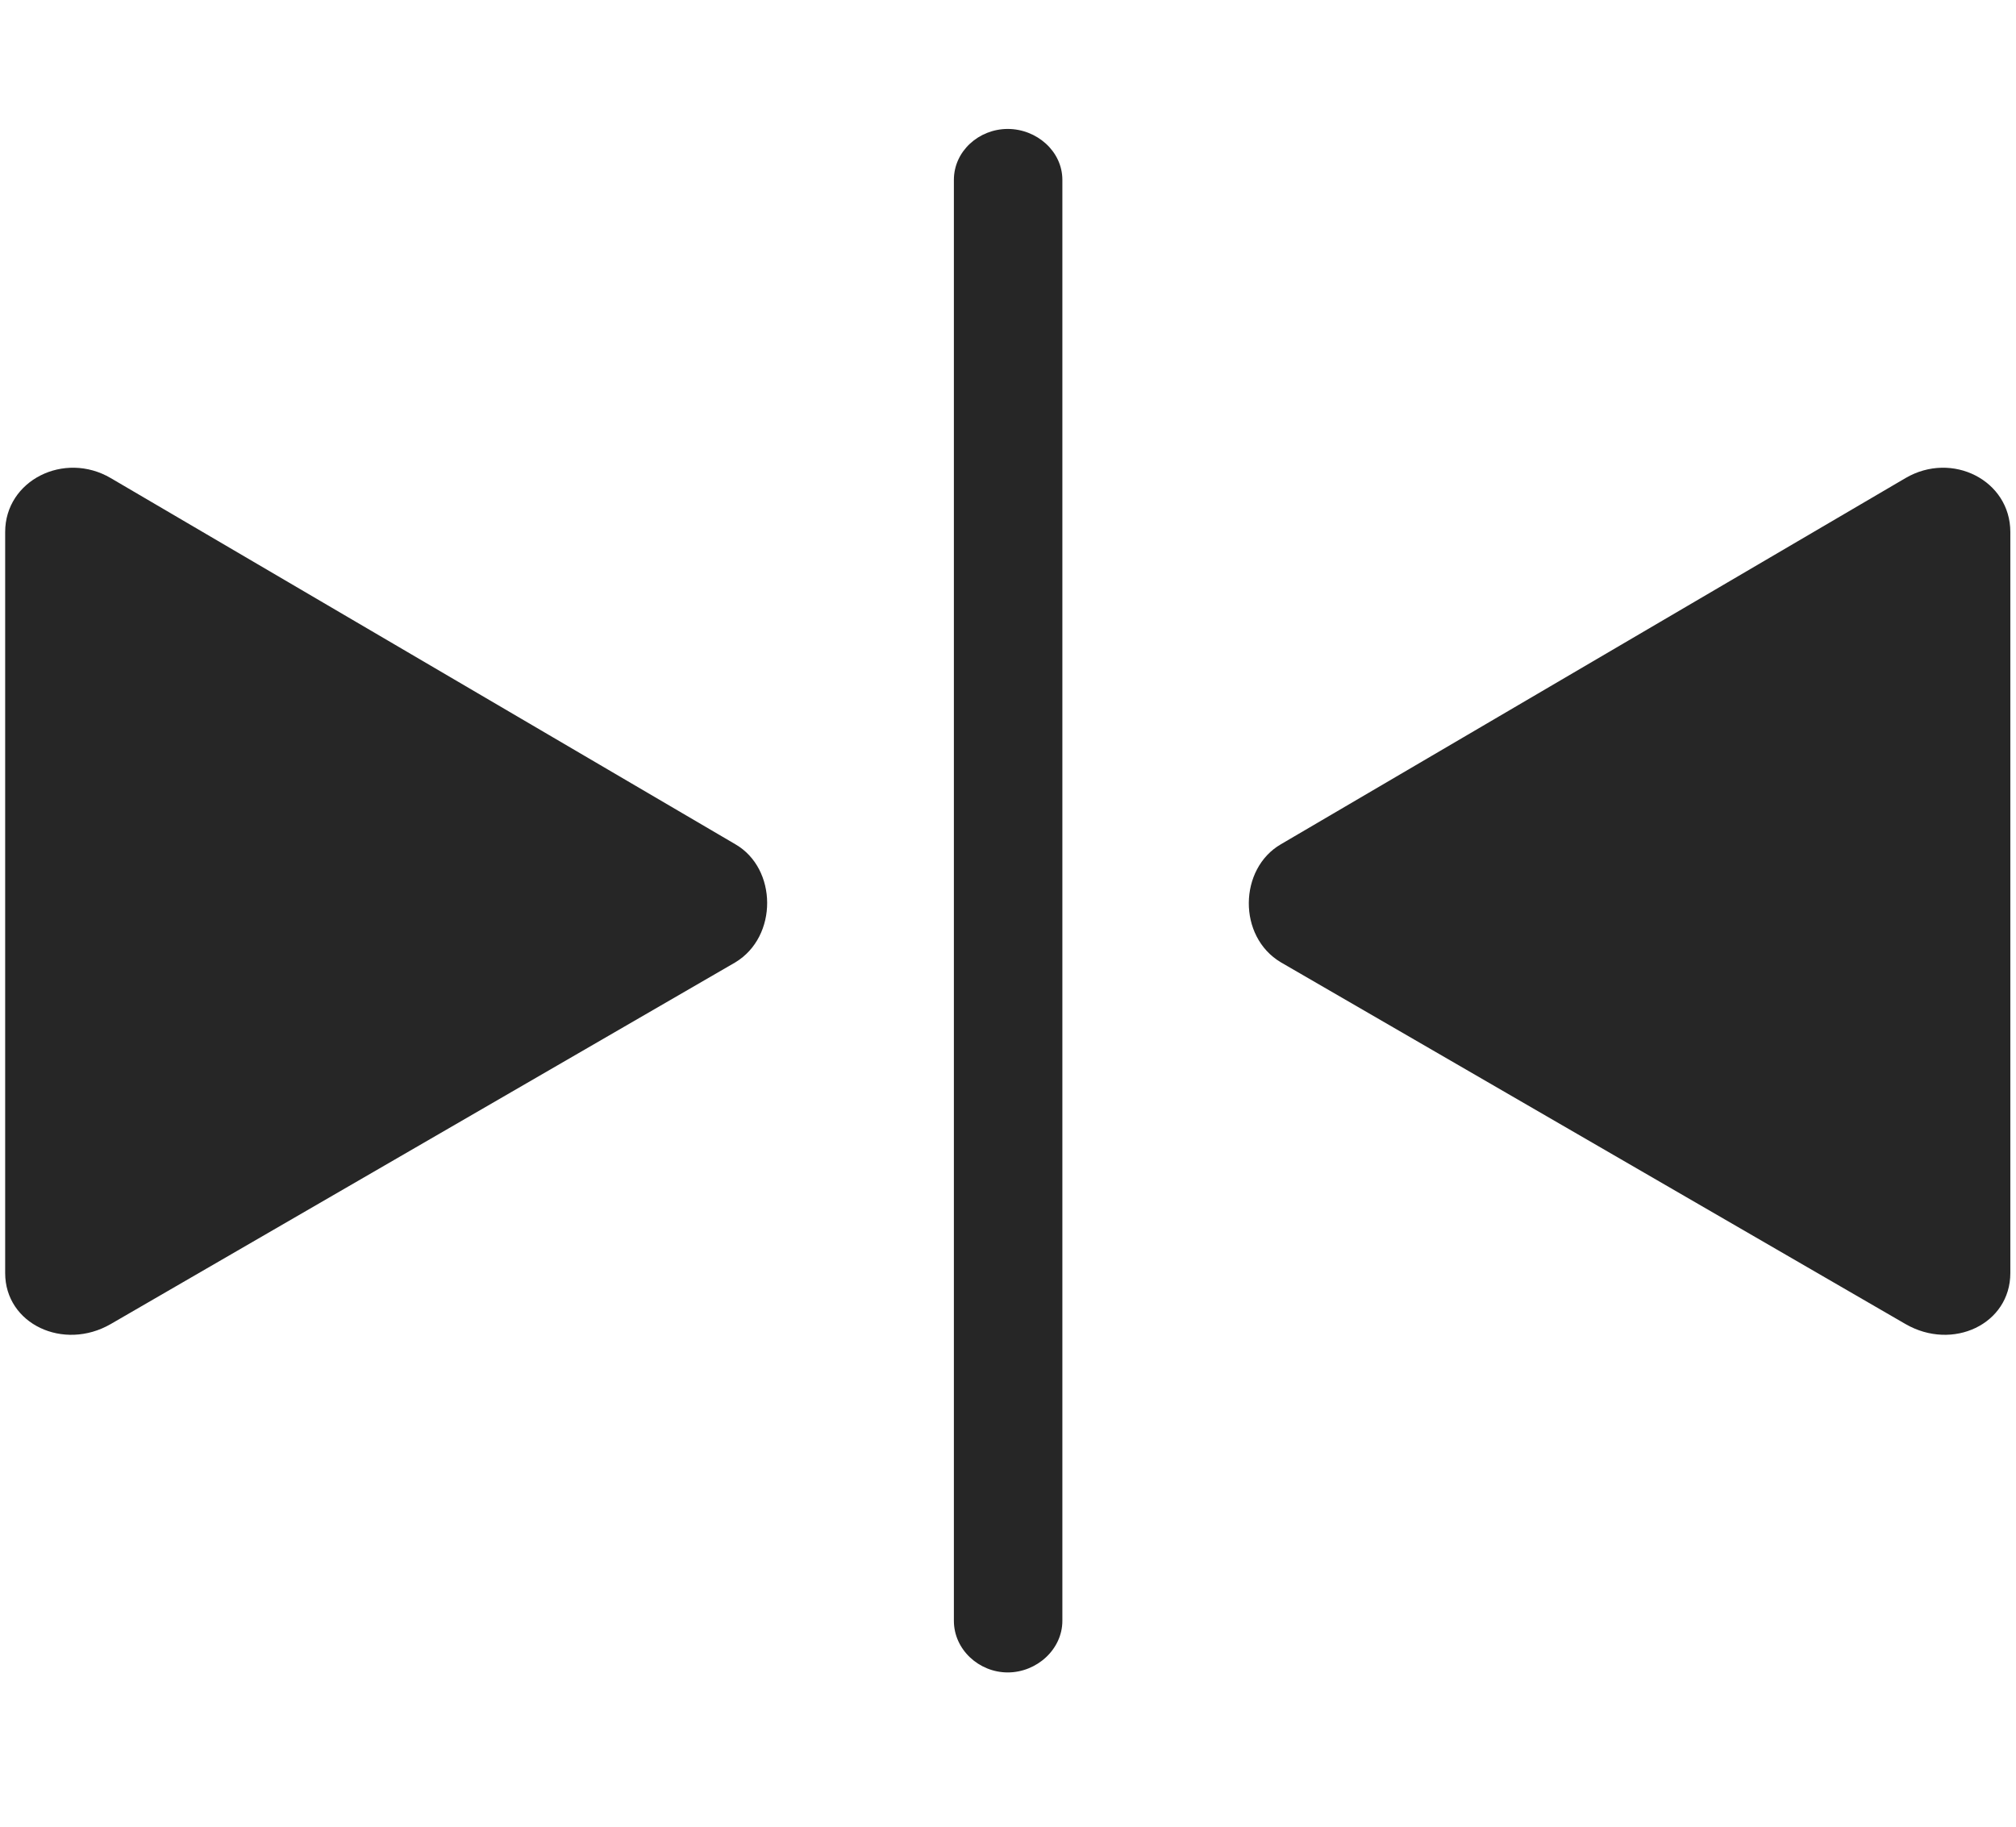 <svg width="32" height="29" viewBox="0 0 32 29" fill="currentColor" xmlns="http://www.w3.org/2000/svg">
<g clip-path="url(#clip0_2207_37046)">
<path d="M15.996 26.551C16.453 26.551 16.863 26.188 16.863 25.731V2.856C16.863 2.399 16.453 2.047 15.996 2.047C15.539 2.047 15.141 2.399 15.141 2.856V25.731C15.141 26.188 15.539 26.551 15.996 26.551ZM1.758 21.02L11.672 15.278C12.351 14.868 12.34 13.789 11.672 13.403L1.758 7.59C1.02 7.157 0.082 7.625 0.082 8.446V20.211C0.082 21.02 1.008 21.453 1.758 21.02ZM30.246 21.02C30.996 21.453 31.91 21.02 31.91 20.211V8.446C31.91 7.625 30.984 7.157 30.246 7.59L20.332 13.403C19.664 13.789 19.641 14.868 20.332 15.278L30.246 21.02Z" fill="currentColor" fill-opacity="0.85"/>
</g>
<defs>
<clipPath id="clip0_2207_37046">
<rect width="31.828" height="24.527" fill="currentColor" transform="translate(0.082 2.024)"/>
</clipPath>
</defs>
</svg>
